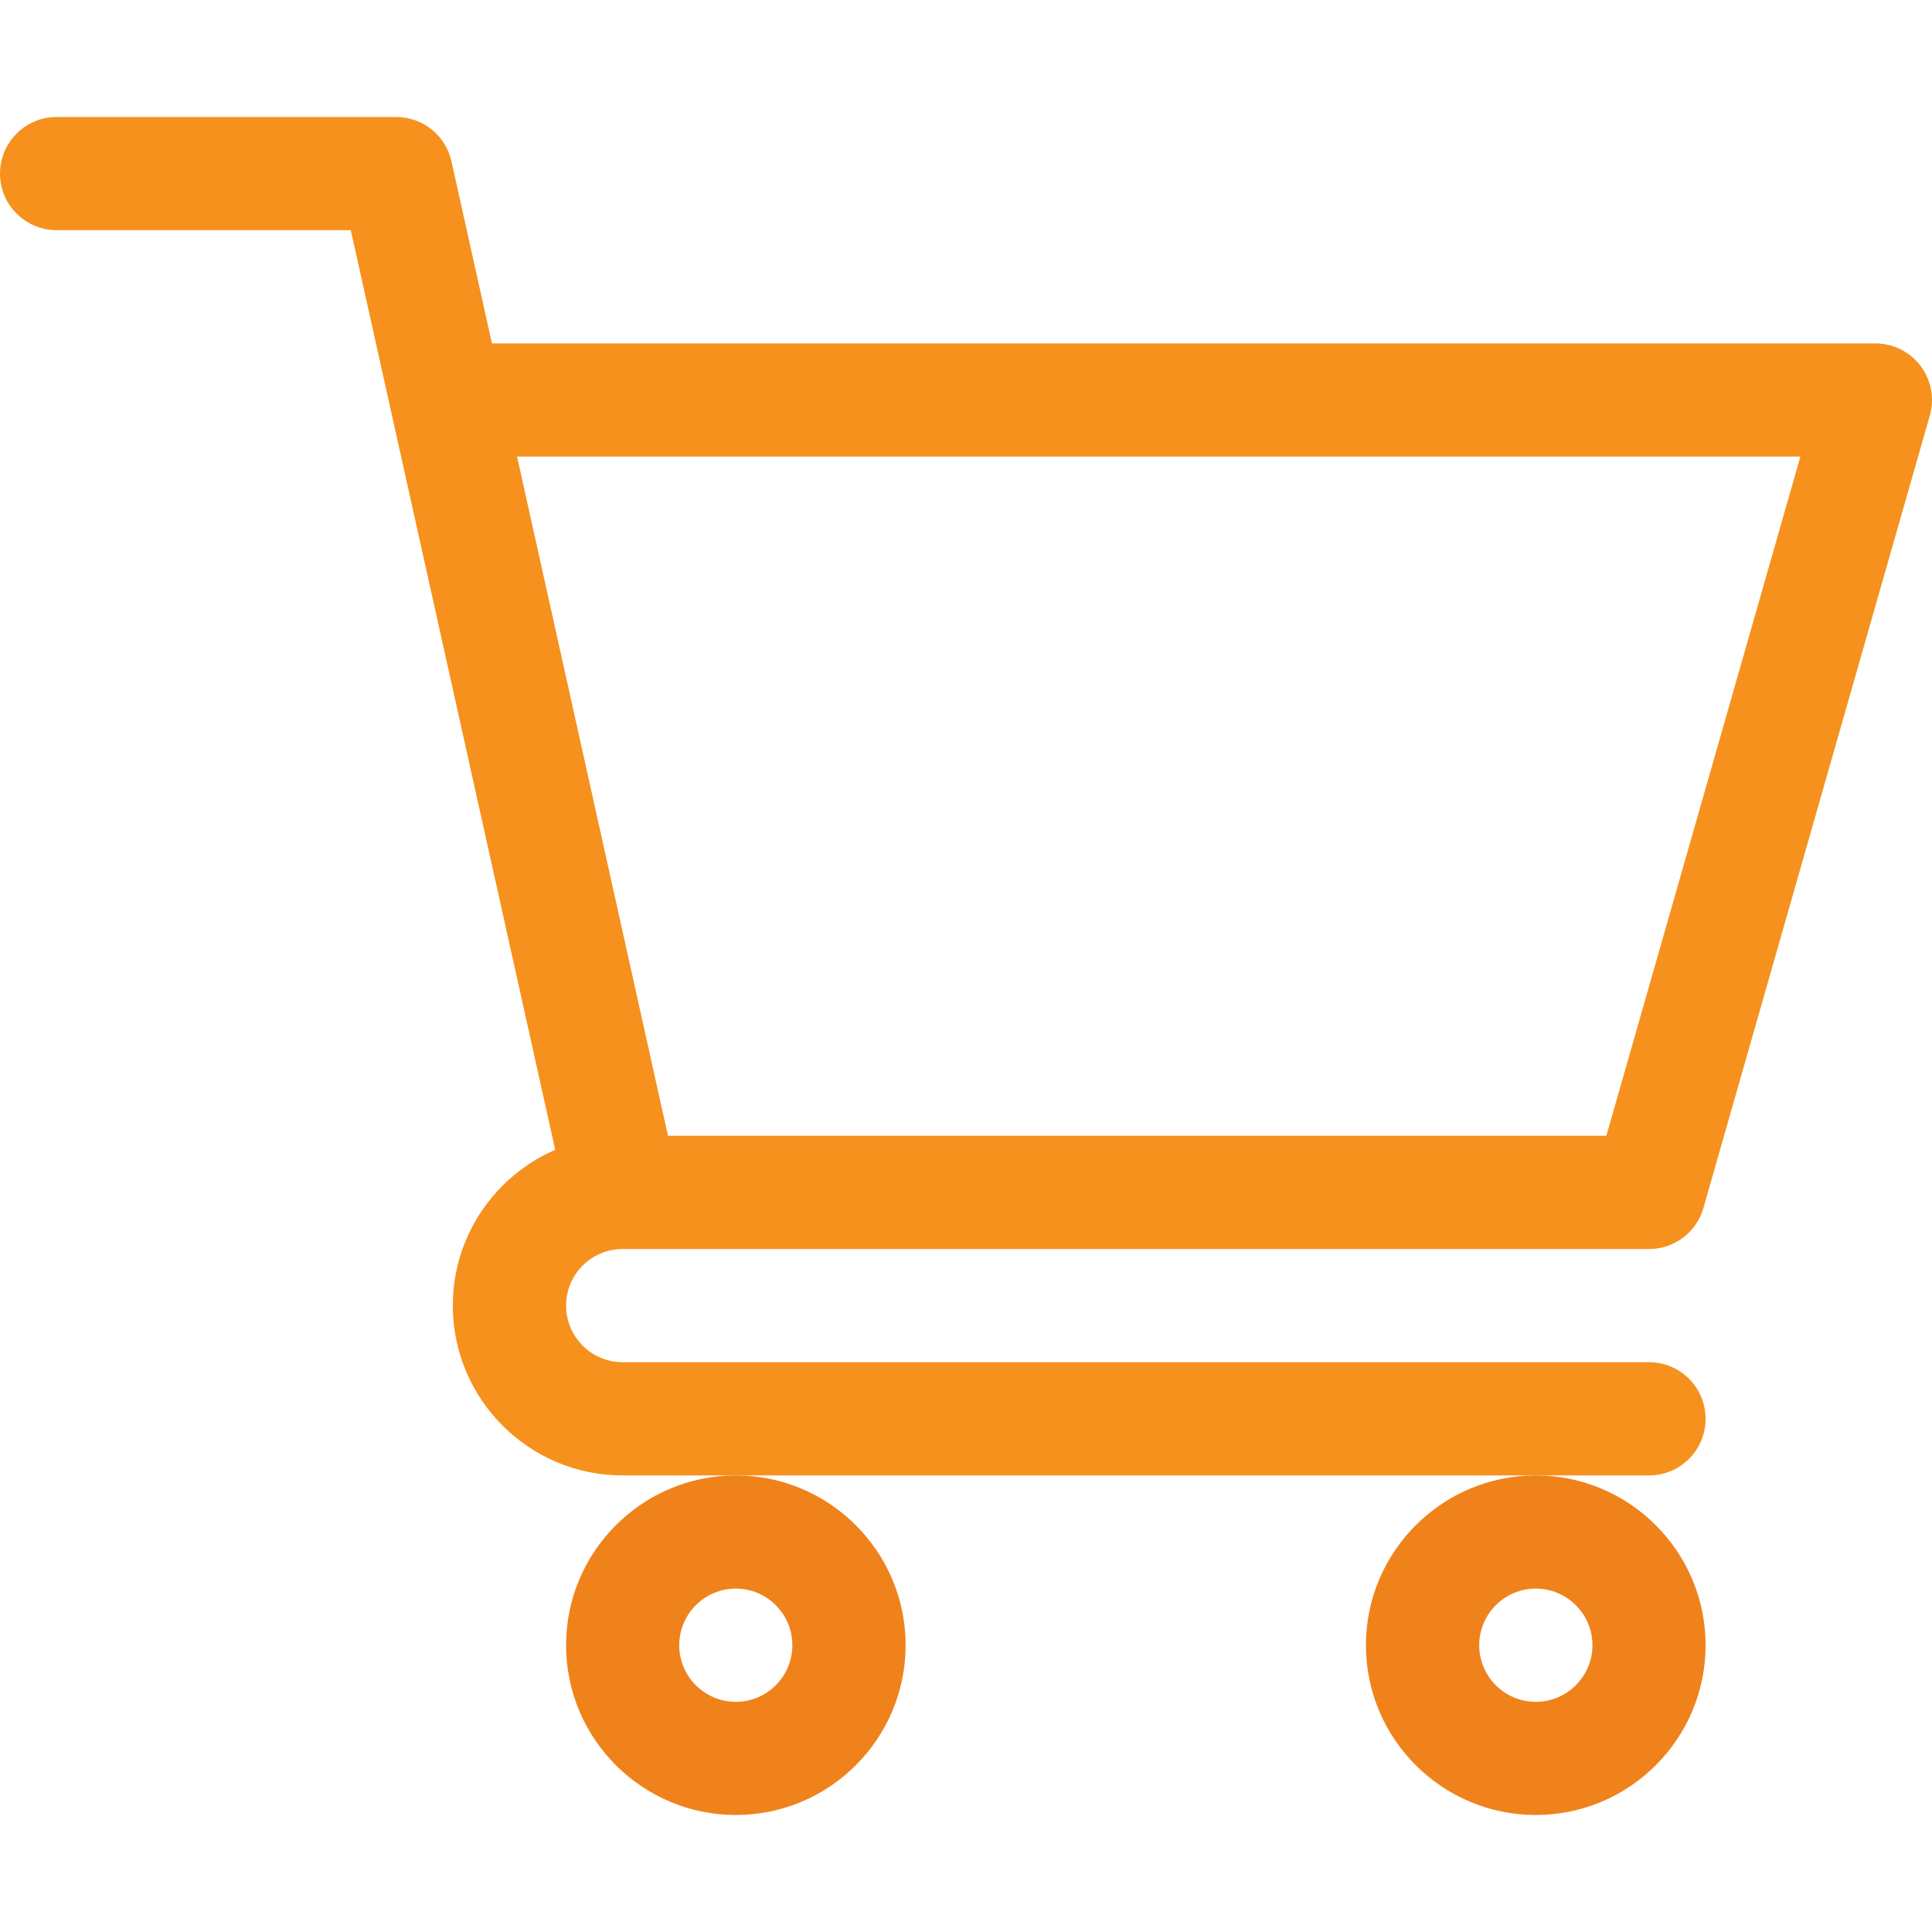 <svg width="16" height="16" viewBox="0 0 16 16" fill="none" xmlns="http://www.w3.org/2000/svg">
<g clip-path="url(#clip0_979_3462)">
<path d="M5.155 10.344H5.156C5.156 10.344 5.157 10.344 5.158 10.344H13.656C13.866 10.344 14.049 10.205 14.107 10.004L15.982 3.441C16.022 3.3 15.994 3.148 15.905 3.03C15.817 2.913 15.678 2.844 15.531 2.844H4.074L3.739 1.336C3.691 1.121 3.501 0.969 3.281 0.969H0.469C0.21 0.969 0 1.179 0 1.438C0 1.696 0.21 1.906 0.469 1.906H2.905C2.965 2.173 4.509 9.122 4.598 9.522C4.099 9.739 3.75 10.236 3.75 10.812C3.75 11.588 4.381 12.219 5.156 12.219H13.656C13.915 12.219 14.125 12.009 14.125 11.75C14.125 11.491 13.915 11.281 13.656 11.281H5.156C4.898 11.281 4.688 11.071 4.688 10.812C4.688 10.554 4.897 10.345 5.155 10.344ZM14.91 3.781L13.303 9.406H5.532L4.282 3.781H14.91Z" fill="#F6911E"/>
<path d="M4.688 13.625C4.688 14.4 5.318 15.031 6.094 15.031C6.869 15.031 7.5 14.4 7.5 13.625C7.5 12.85 6.869 12.219 6.094 12.219C5.318 12.219 4.688 12.85 4.688 13.625ZM6.094 13.156C6.352 13.156 6.562 13.367 6.562 13.625C6.562 13.883 6.352 14.094 6.094 14.094C5.835 14.094 5.625 13.883 5.625 13.625C5.625 13.367 5.835 13.156 6.094 13.156Z" fill="#F0821B"/>
<path d="M11.312 13.625C11.312 14.4 11.943 15.031 12.719 15.031C13.494 15.031 14.125 14.4 14.125 13.625C14.125 12.85 13.494 12.219 12.719 12.219C11.943 12.219 11.312 12.85 11.312 13.625ZM12.719 13.156C12.977 13.156 13.188 13.367 13.188 13.625C13.188 13.883 12.977 14.094 12.719 14.094C12.46 14.094 12.25 13.883 12.25 13.625C12.25 13.367 12.46 13.156 12.719 13.156Z" fill="#F0821B"/>
</g>
<defs>
<clipPath id="clip0_979_3462">
<rect width="16" height="16" fill="white"/>
</clipPath>
</defs>
</svg>
